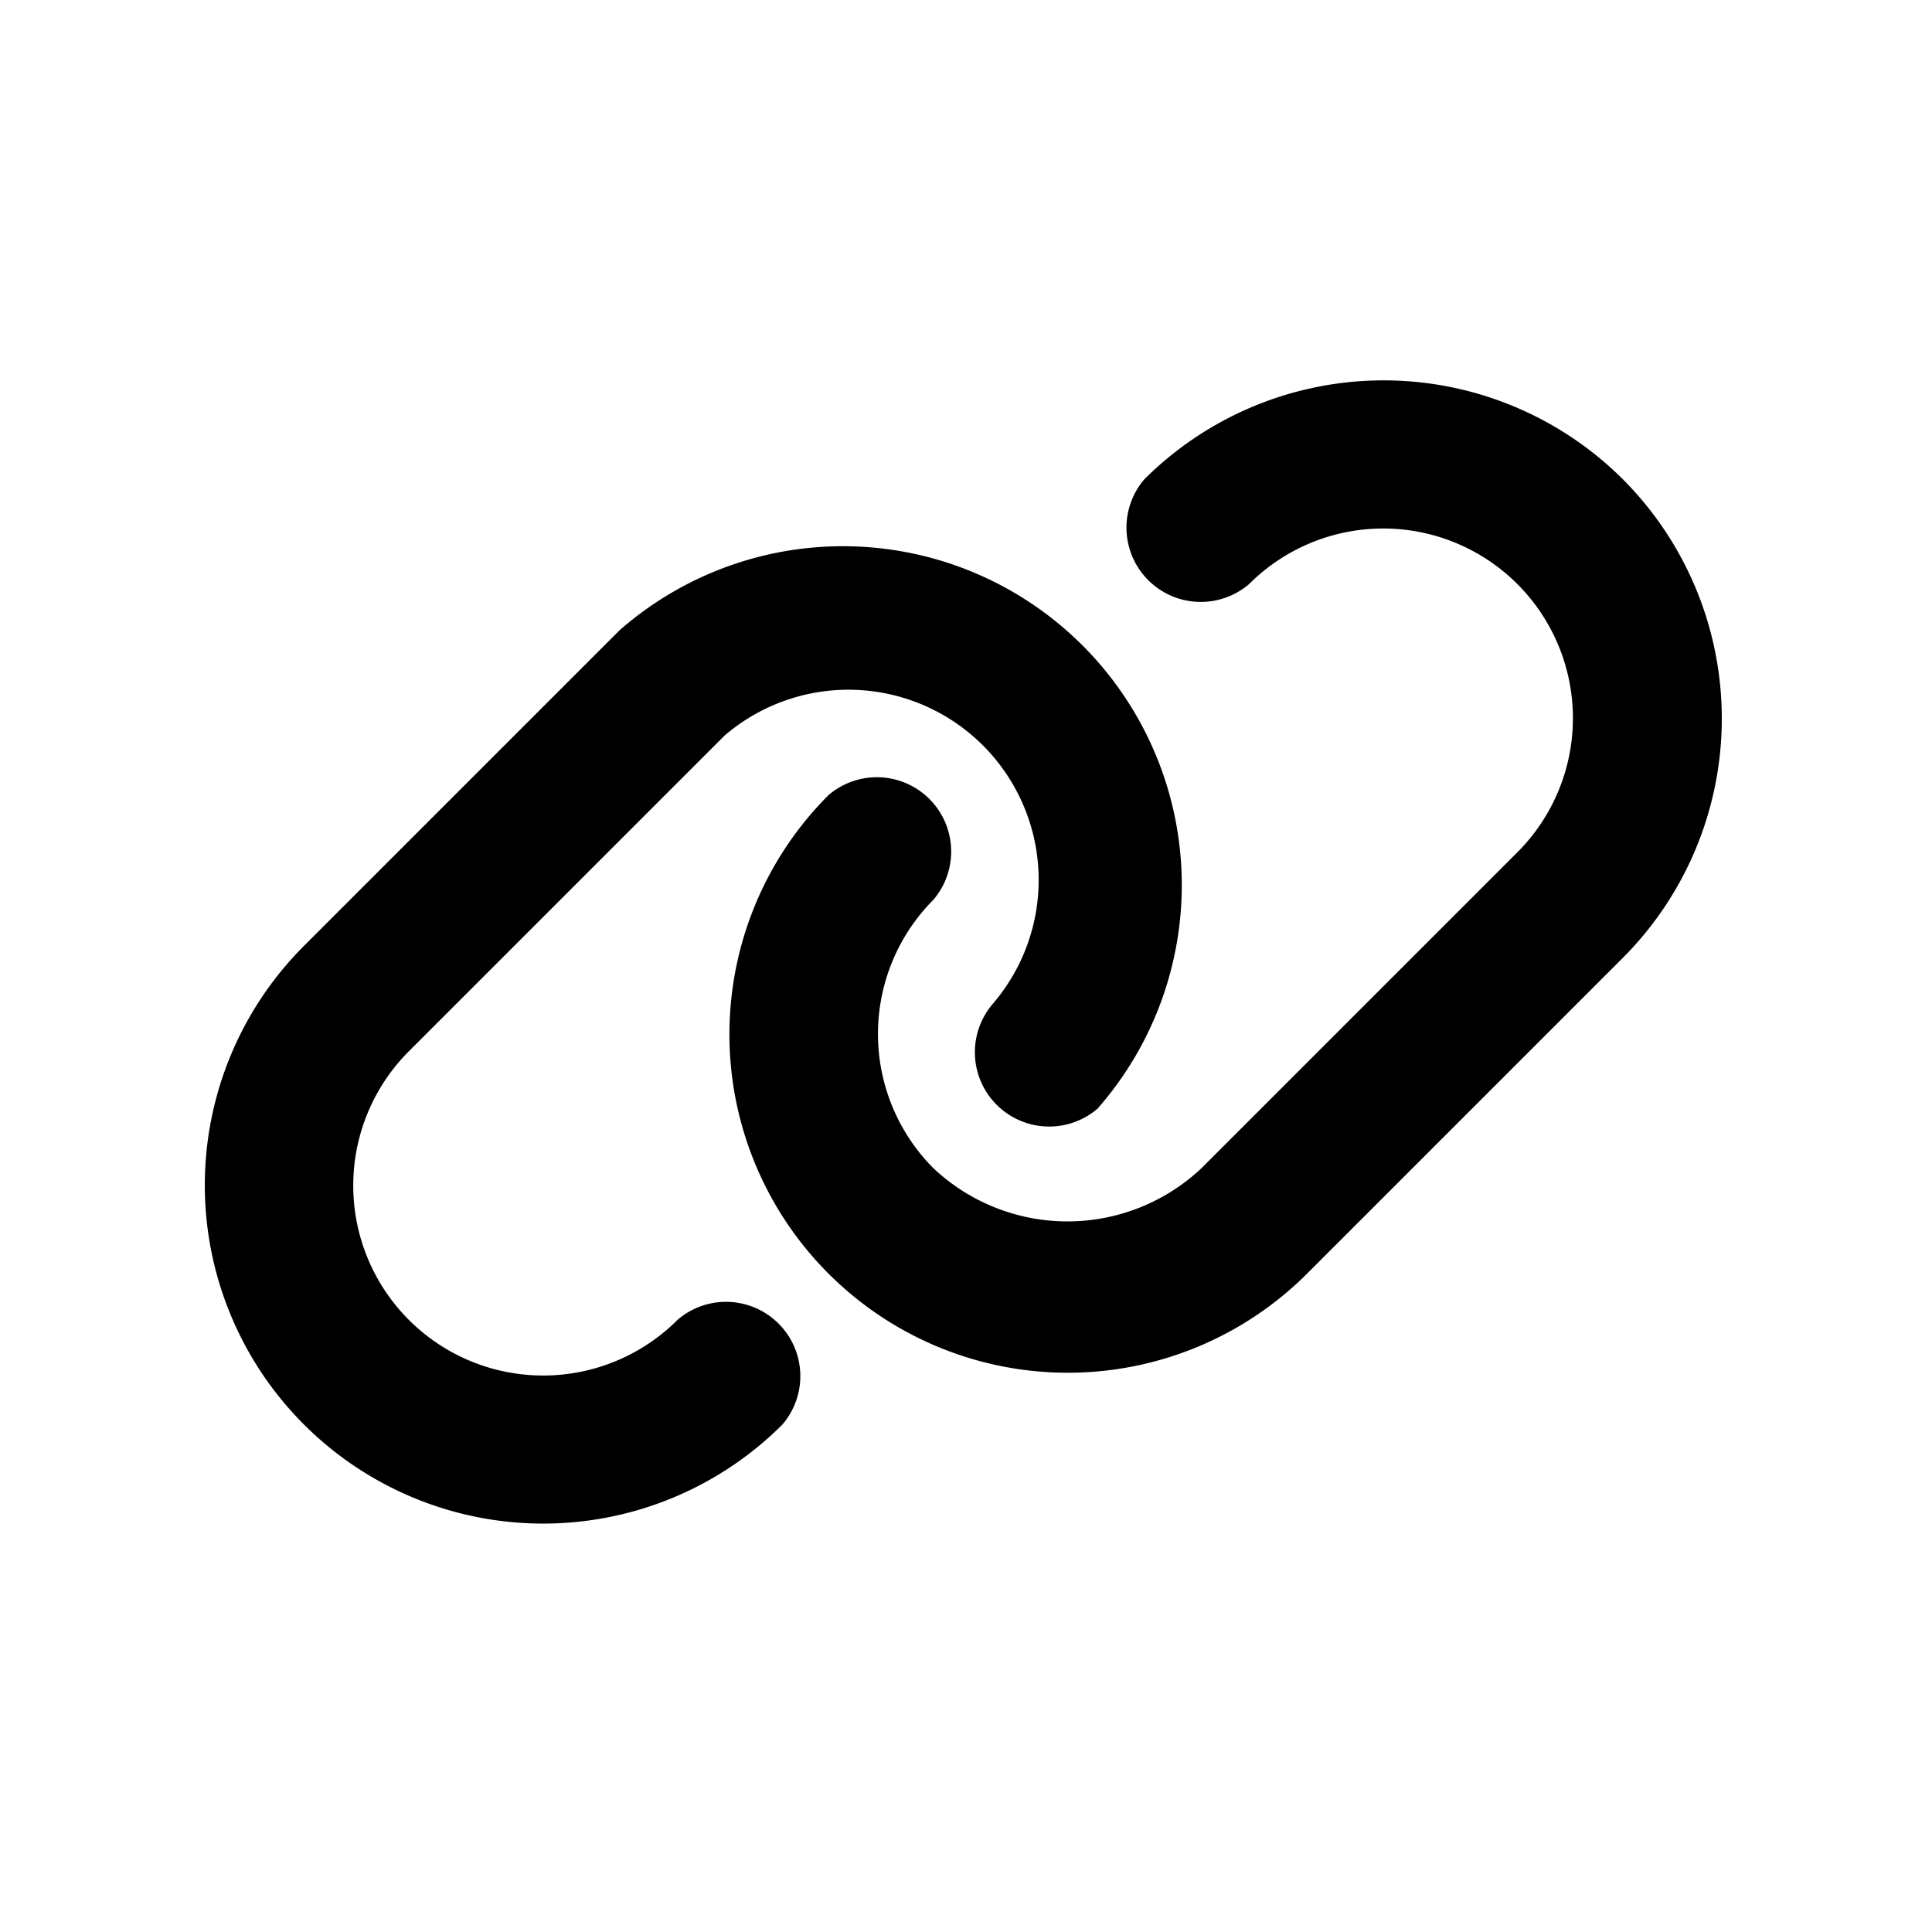 <svg viewBox="0 0 26 26"><path class="icon__shape" d="M9.12 17.76a2.55 2.55 0 1 1-3.62-3.61L9.75 9.9a2.56 2.56 0 0 1 3.61 3.61 1 1 0 0 0 1.41 1.41 4.56 4.56 0 0 0-6.43-6.44l-4.25 4.25a4.55 4.55 0 0 0 6.44 6.44 1 1 0 0 0-1.41-1.41zM21.84 6.45a4.56 4.56 0 0 0-6.44 0 1 1 0 0 0 1.41 1.41 2.55 2.55 0 0 1 3.61 3.61l-4.25 4.25a2.63 2.63 0 0 1-3.61 0 2.56 2.56 0 0 1 0-3.61 1 1 0 0 0-1.41-1.41 4.55 4.55 0 0 0 6.44 6.44l4.25-4.25a4.56 4.56 0 0 0 0-6.44z"/></svg>